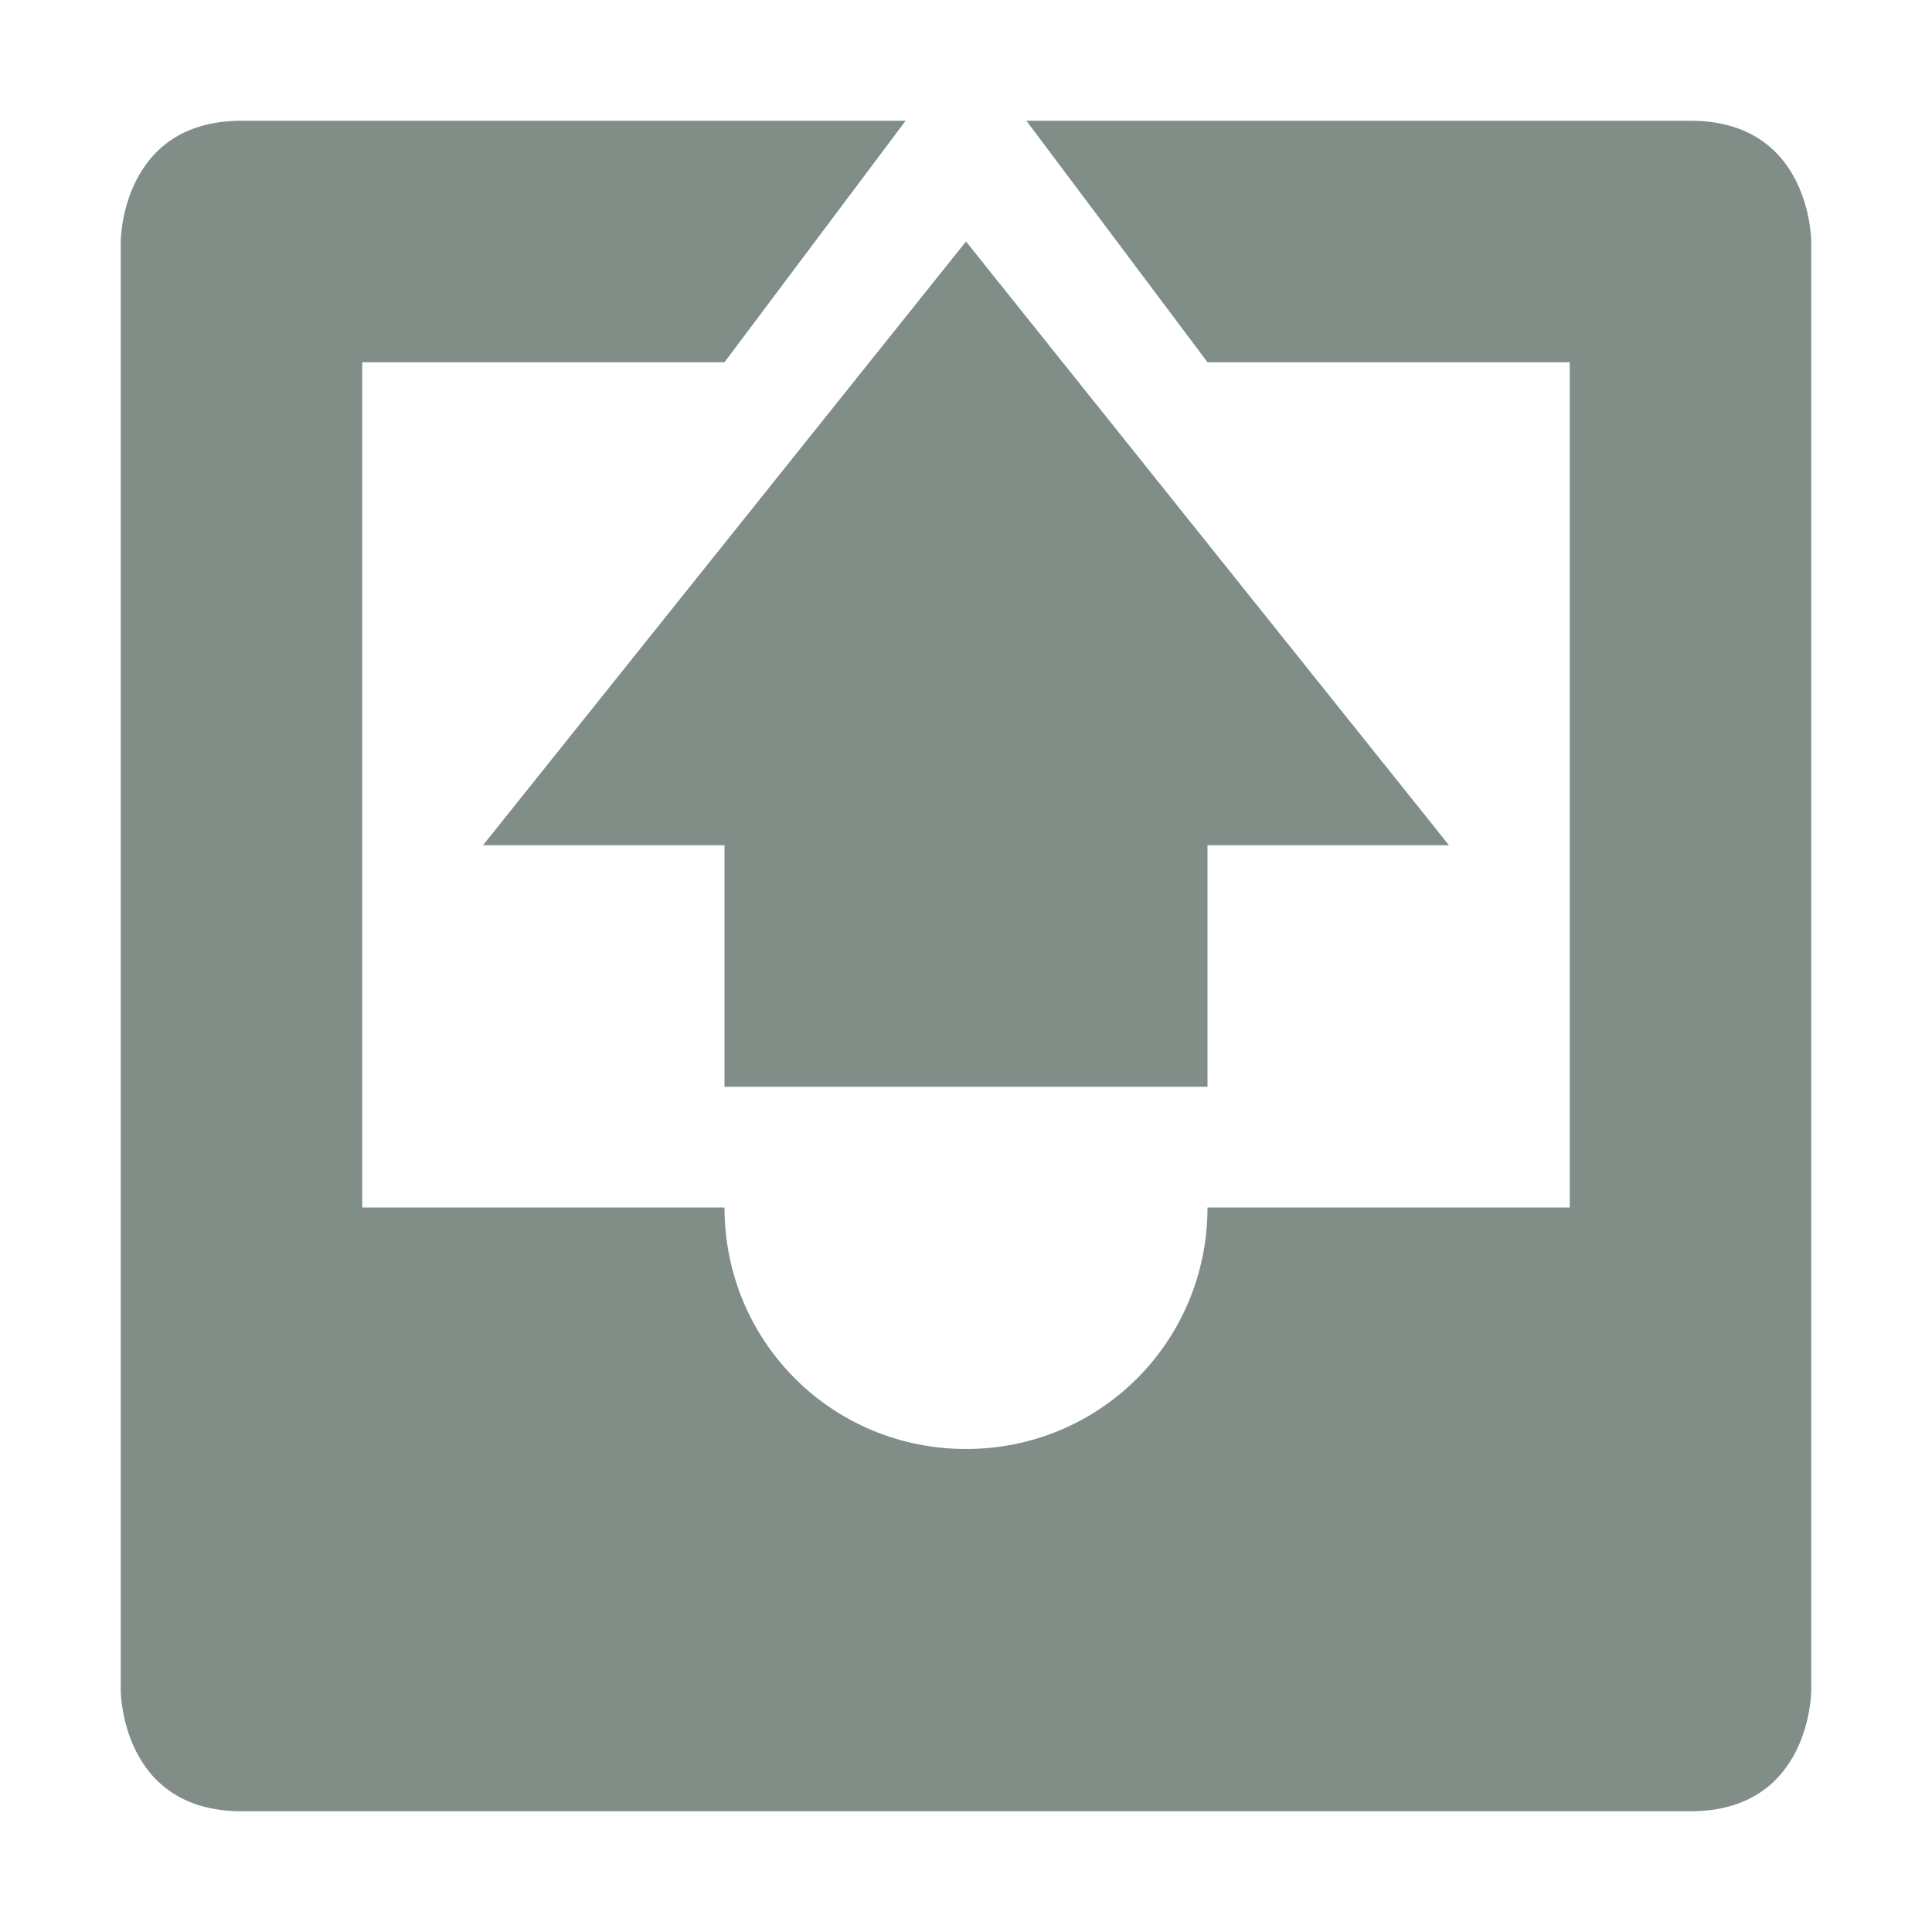 <svg xmlns="http://www.w3.org/2000/svg" width="16" height="16" version="1.1">
 <path style="fill:#808e87" d="M 2,1 C 1,1 1,2 1,2 V 14 C 1,14 1,15 2,15 H 14 C 15,15 15,14 15,14 V 2 C 15,2 15,1 14,1 H 8.5 L 10,3 H 13 V 10 H 10 C 10,11.11 9.11,12 8,12 6.89,12 6,11.11 6,10 H 3 V 3 H 6 L 7.5,1 Z"/>
 <path style="fill:#808e87" d="M 6,9 V 7 H 4 L 8,2 12,7 H 10 V 9 Z"/>
</svg>
